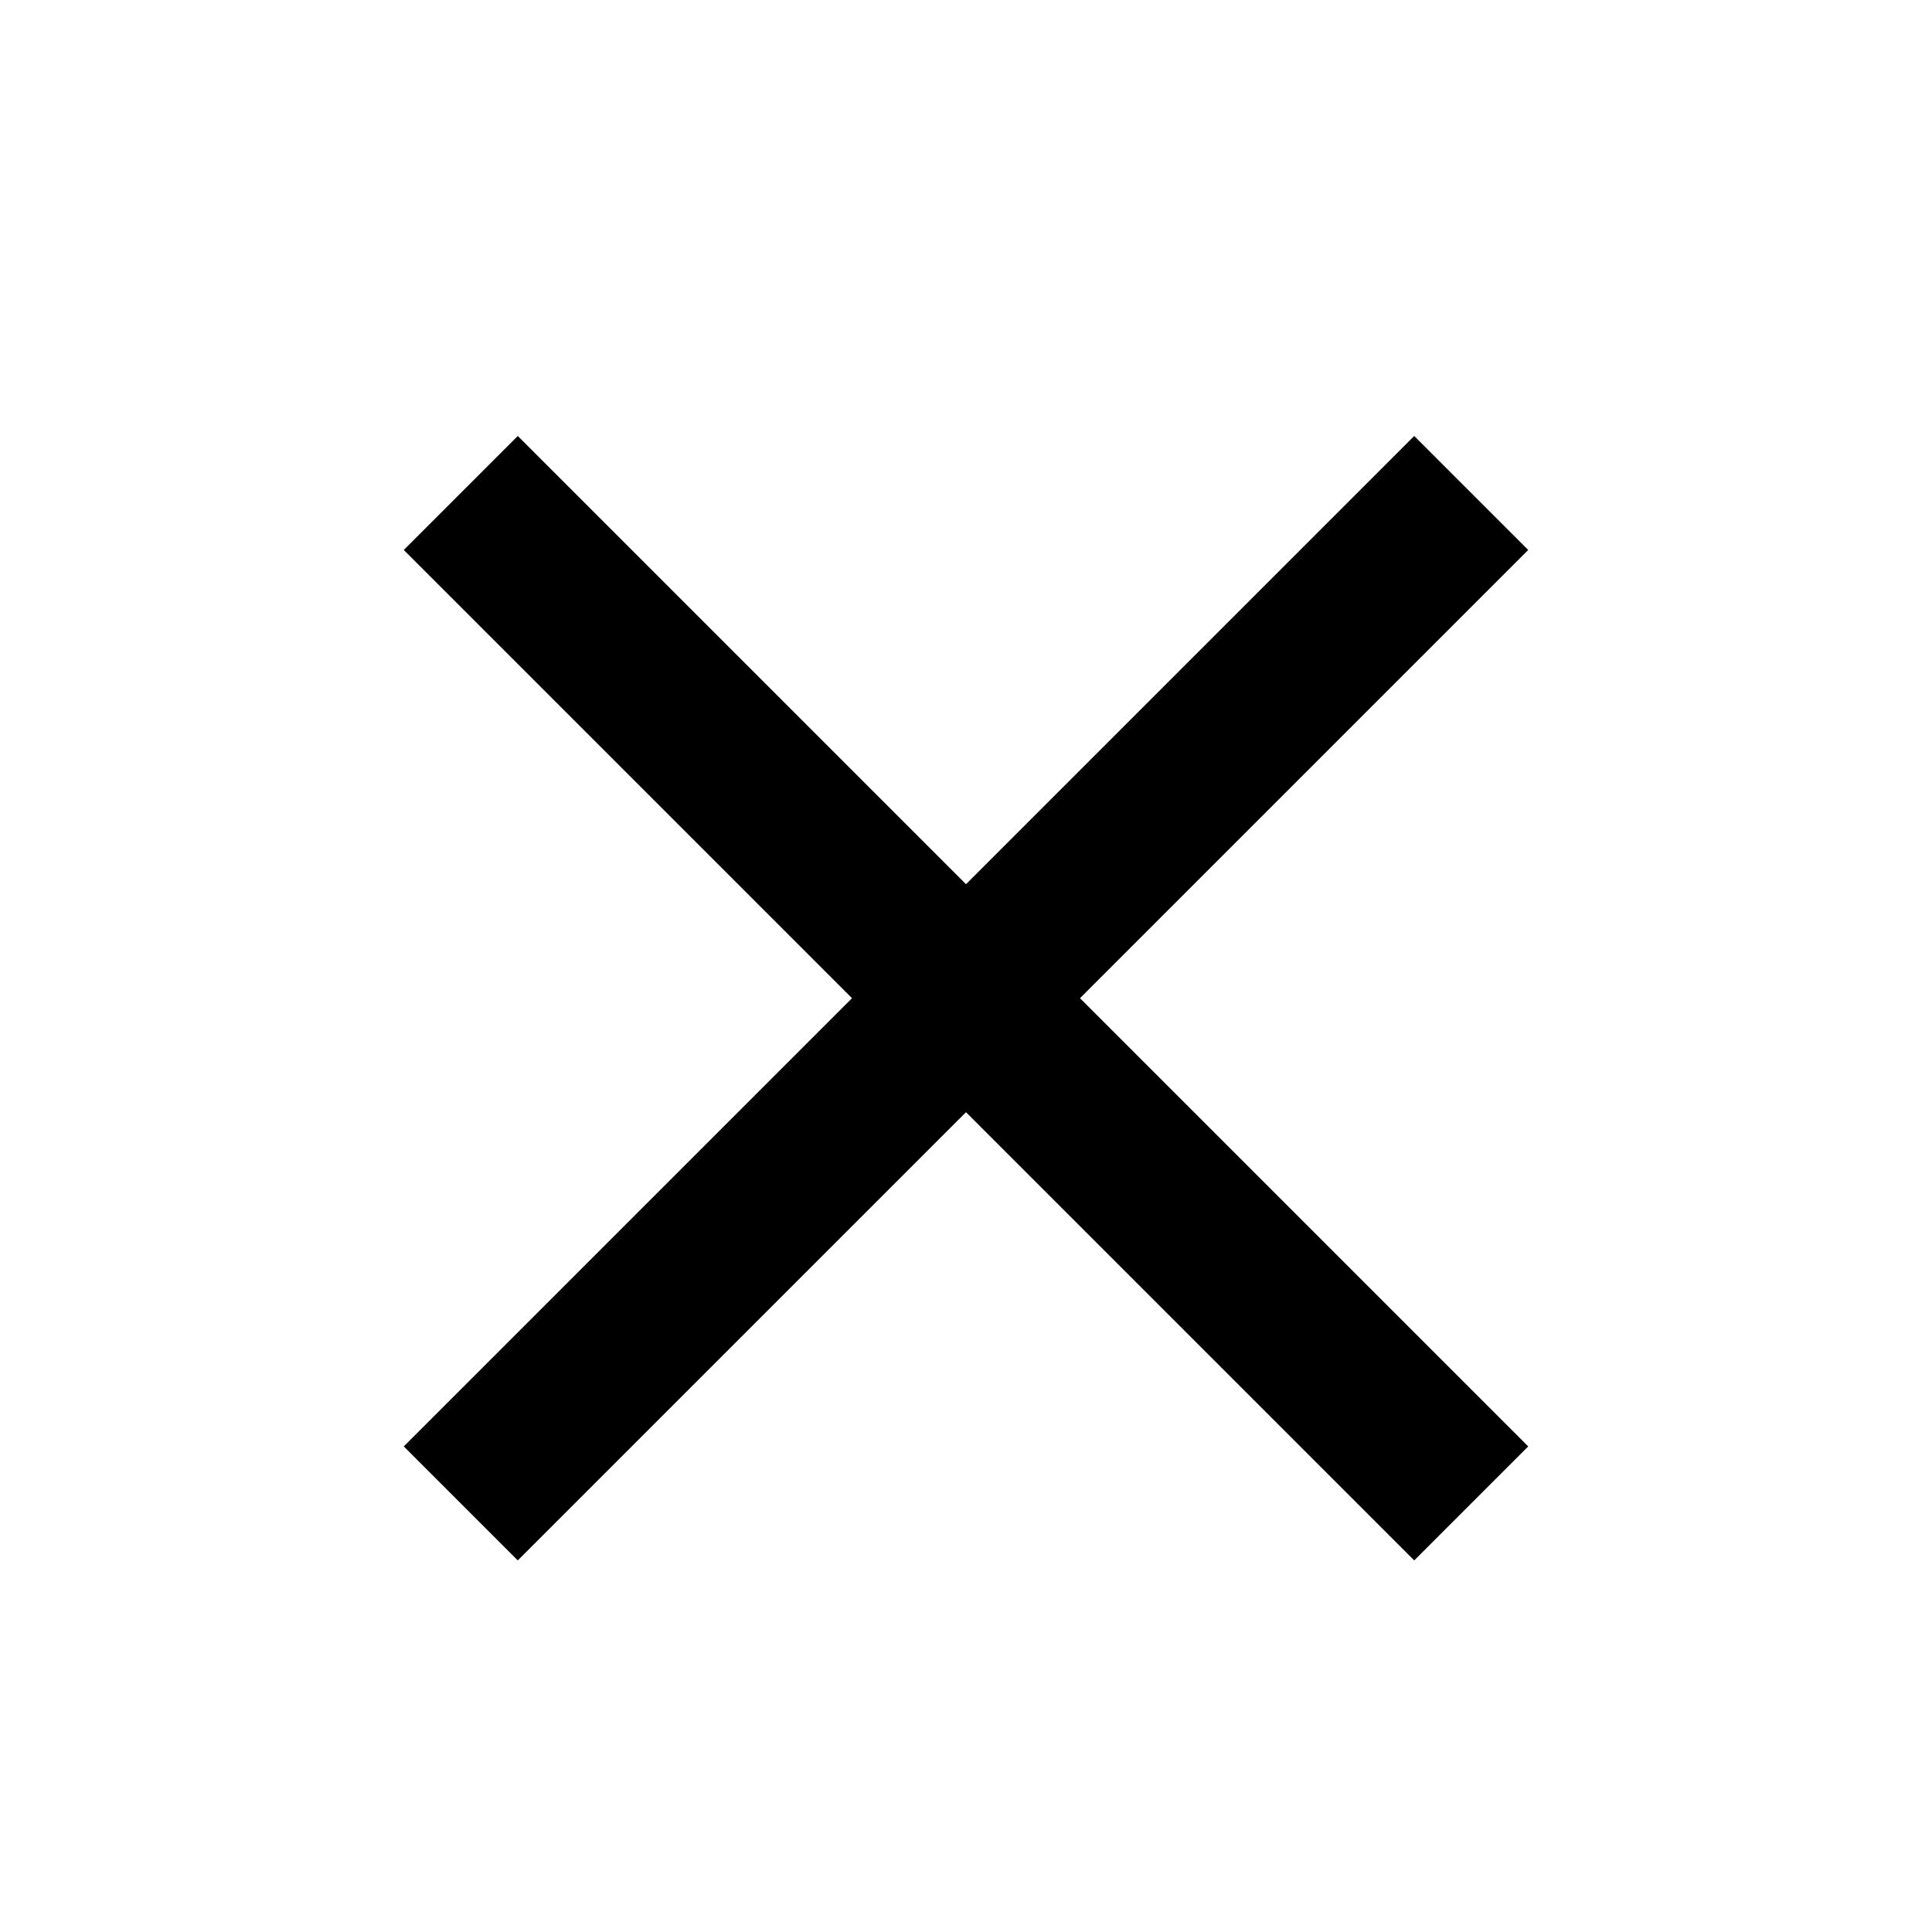 <svg width="15" height="15" xmlns="http://www.w3.org/2000/svg">
  <path d="M11.865 4.27l-3.48 3.48 3.48 3.48-.885.885-3.48-3.48-3.48 3.48-.885-.885 3.48-3.48-3.48-3.48.885-.885 3.48 3.48 3.48-3.48z" fill="currentColor" fill-rule="evenodd"/>
</svg>
